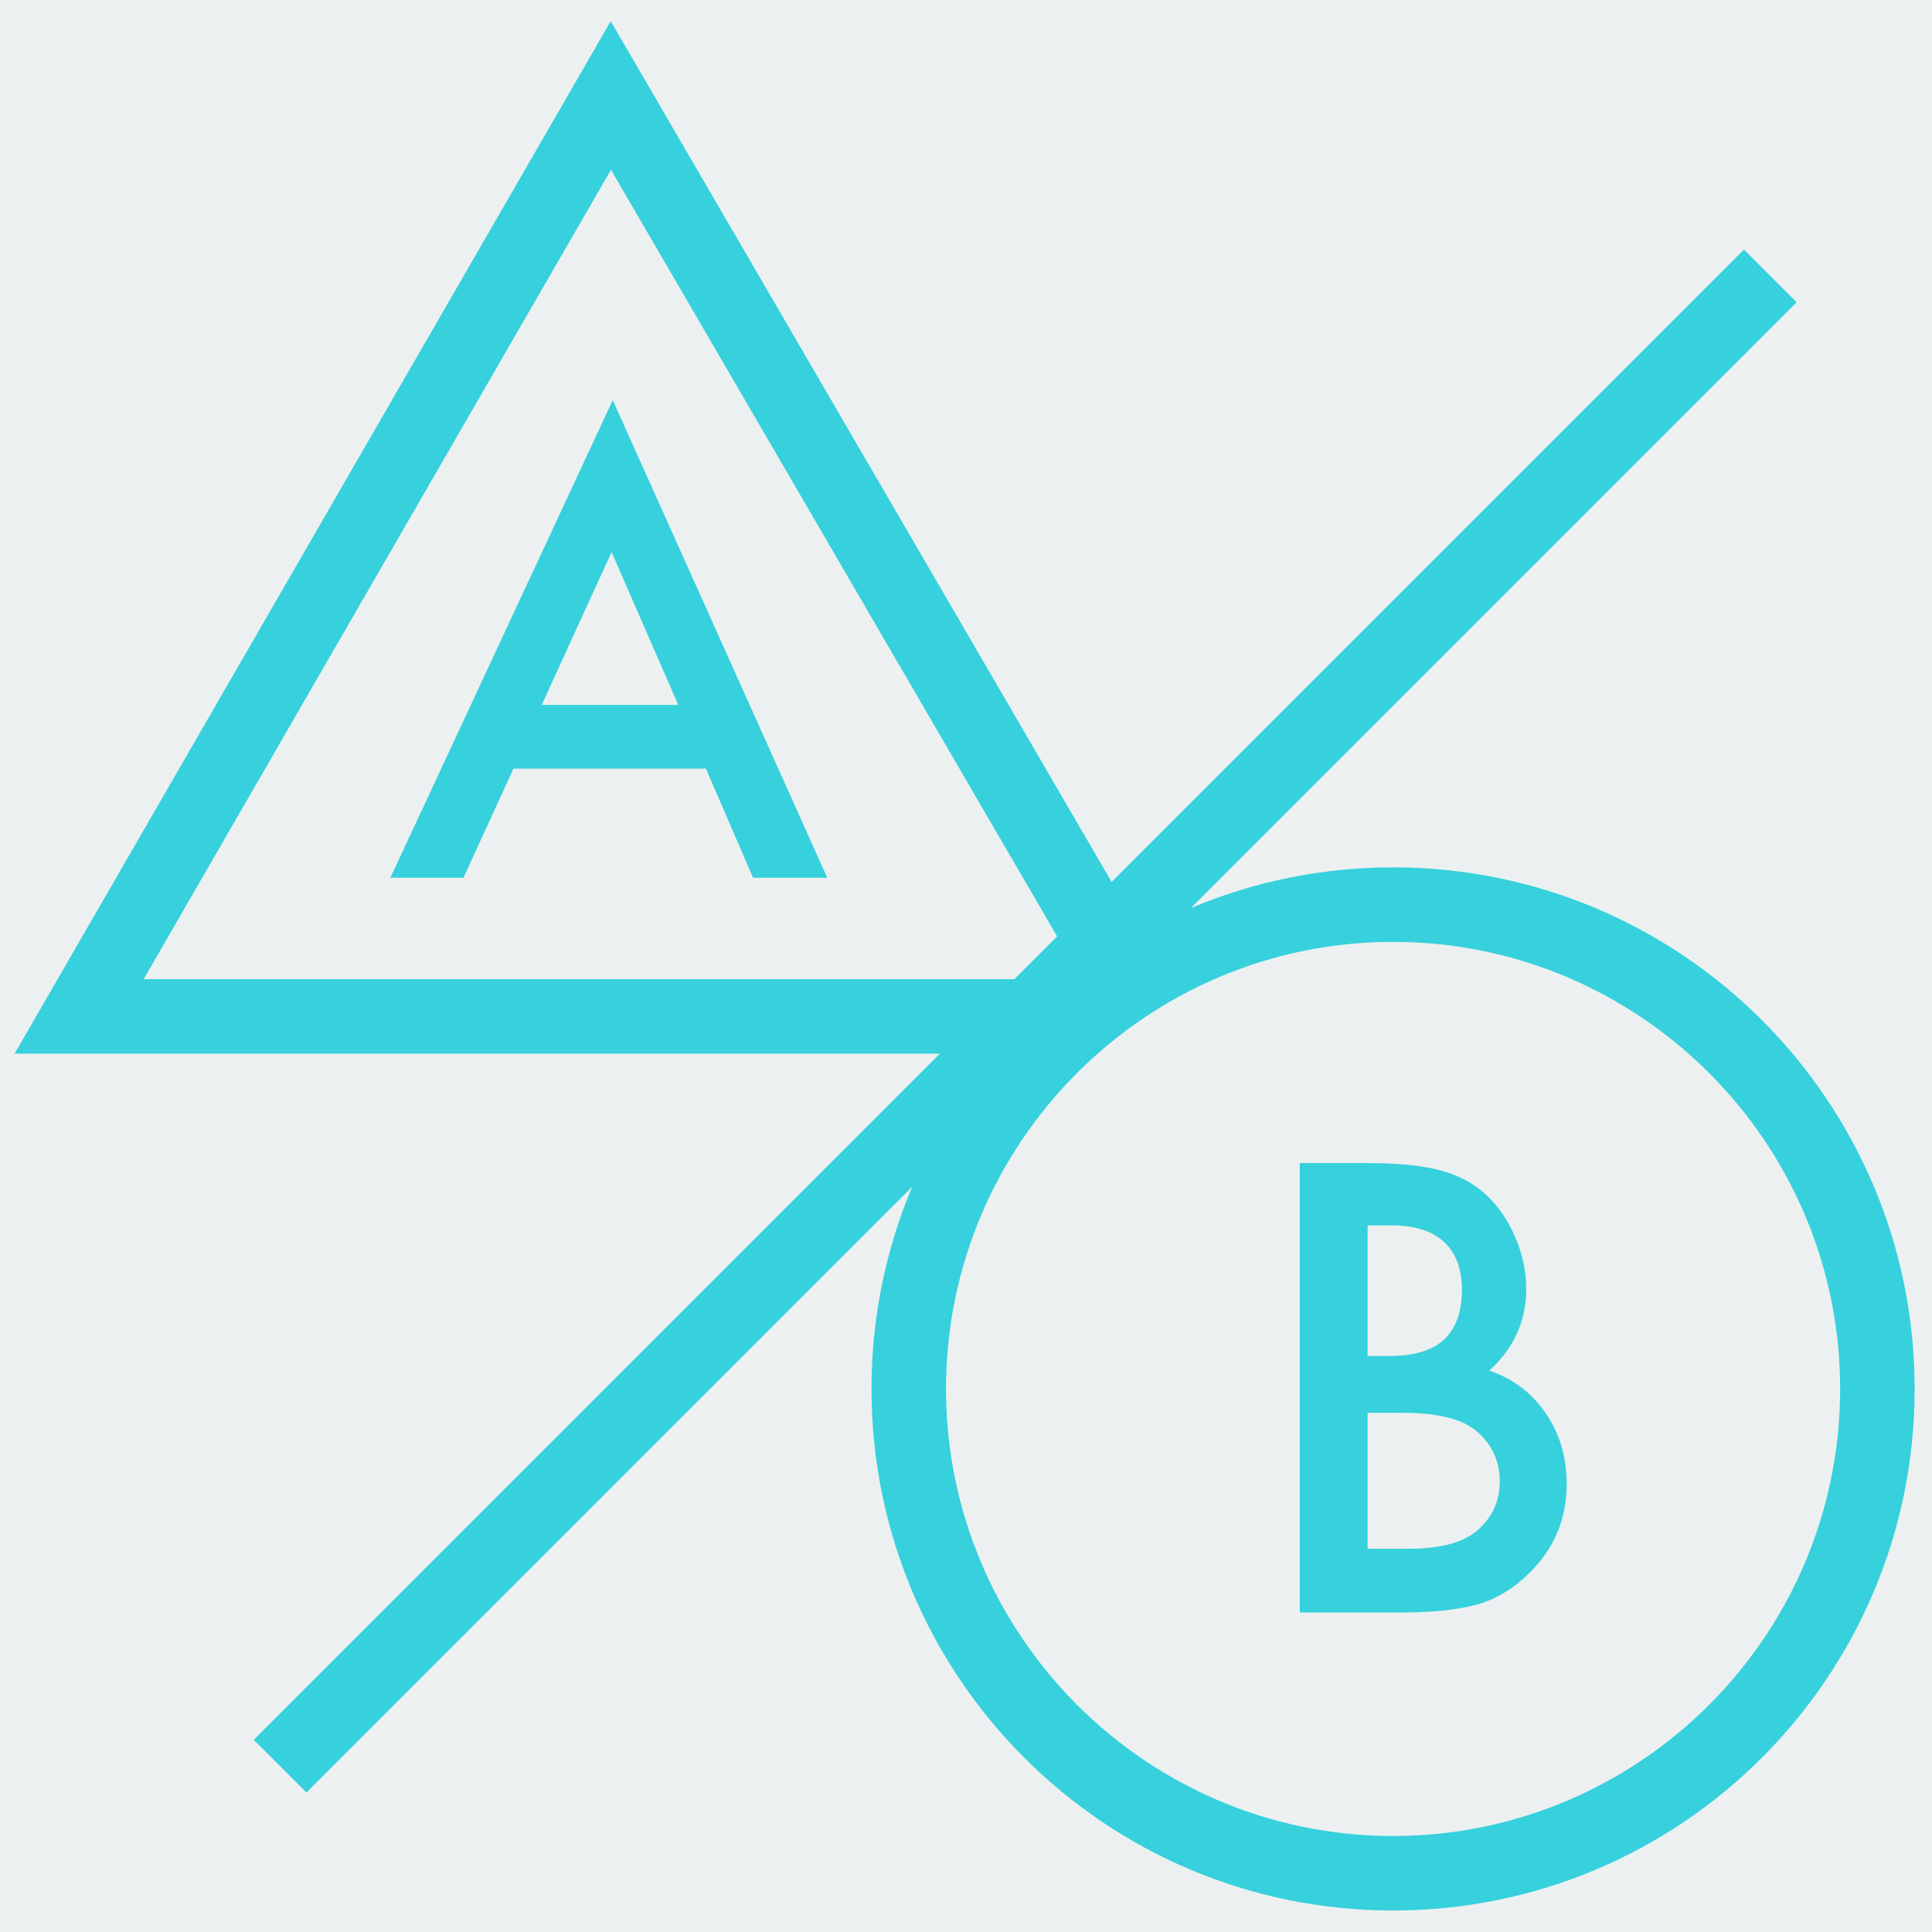 <?xml version="1.0" encoding="UTF-8"?>
<svg width="660px" height="660px" viewBox="0 0 660 660" version="1.1" xmlns="http://www.w3.org/2000/svg" xmlns:xlink="http://www.w3.org/1999/xlink">
    <!-- Generator: Sketch 48.1 (47250) - http://www.bohemiancoding.com/sketch -->
    <title>660x660 copy 4</title>
    <desc>Created with Sketch.</desc>
    <defs></defs>
    <g id="Page-1" stroke="none" stroke-width="1" fill="none" fill-rule="evenodd">
        <g id="660x660-copy-4">
            <rect id="Rectangle-6" fill="#ECF0F1" x="0" y="0" width="660" height="660"></rect>
            <g id="005-testing-copy" transform="translate(5, 7)" fill="#36D1DC" fill-rule="nonzero">
                <path d="M204.328,129.694 L128.364,292.856 L153.32,292.856 L170.421,255.569 L236.145,255.569 L252.252,292.856 L277.606,292.856 L204.328,129.694 Z M180.065,233.795 L203.928,181.594 L226.698,233.795 L180.065,233.795 Z" id="Shape"></path>
                <path d="M523.046,475.833 C518.348,468.871 511.912,464 503.757,461.214 C512.184,453.595 516.385,444.273 516.385,433.275 C516.385,427.248 515.092,421.282 512.507,415.378 C509.996,409.549 506.566,404.678 502.265,400.763 C498.014,396.985 492.818,394.301 486.654,392.71 C480.564,391.119 472.361,390.324 462.094,390.324 L439.026,390.324 L439.026,543.842 L474.124,543.842 C484.589,543.842 493.313,542.884 500.275,540.958 C506.638,538.969 512.381,535.426 517.477,530.32 C525.953,522.03 530.204,511.888 530.204,499.894 C530.205,490.745 527.819,482.731 523.046,475.833 Z M462.194,411.6 L470.349,411.6 C478.179,411.6 484.145,413.477 488.246,417.217 C492.347,420.957 494.411,426.452 494.411,433.673 C494.411,441.093 492.397,446.71 488.394,450.527 C484.391,454.342 478.079,456.244 469.453,456.244 L462.196,456.244 L462.196,411.6 L462.194,411.6 Z M499.581,515.9 C494.684,520.014 486.978,522.065 476.513,522.065 L462.196,522.065 L462.196,475.632 L473.928,475.632 C486.382,475.632 495.033,477.856 499.88,482.293 C504.852,486.805 507.336,492.373 507.336,498.997 C507.336,505.82 504.753,511.463 499.581,515.9 Z" id="Shape"></path>
                <path d="M470.896,289.302 C446.397,289.302 423.056,294.259 401.808,303.206 L608.754,96.26 L590.757,78.263 L374.741,294.277 L203.631,0.235 L0,352.937 L316.084,352.937 L81.68,587.341 L99.677,605.339 L306.623,398.391 C297.678,419.637 292.719,442.976 292.719,467.477 C292.719,565.88 372.493,645.654 470.896,645.654 C569.299,645.654 649.073,565.88 649.073,467.477 C649.073,369.073 569.299,289.302 470.896,289.302 Z M44.088,327.483 L203.717,50.994 L356.125,312.895 L341.536,327.483 L44.088,327.483 Z M470.896,620.202 C386.685,620.202 318.173,551.69 318.173,467.479 C318.173,383.268 386.685,314.756 470.896,314.756 C555.107,314.756 623.619,383.268 623.619,467.479 C623.619,551.69 555.107,620.202 470.896,620.202 Z" id="Shape"></path>
            </g>
        </g>
    </g>
</svg>